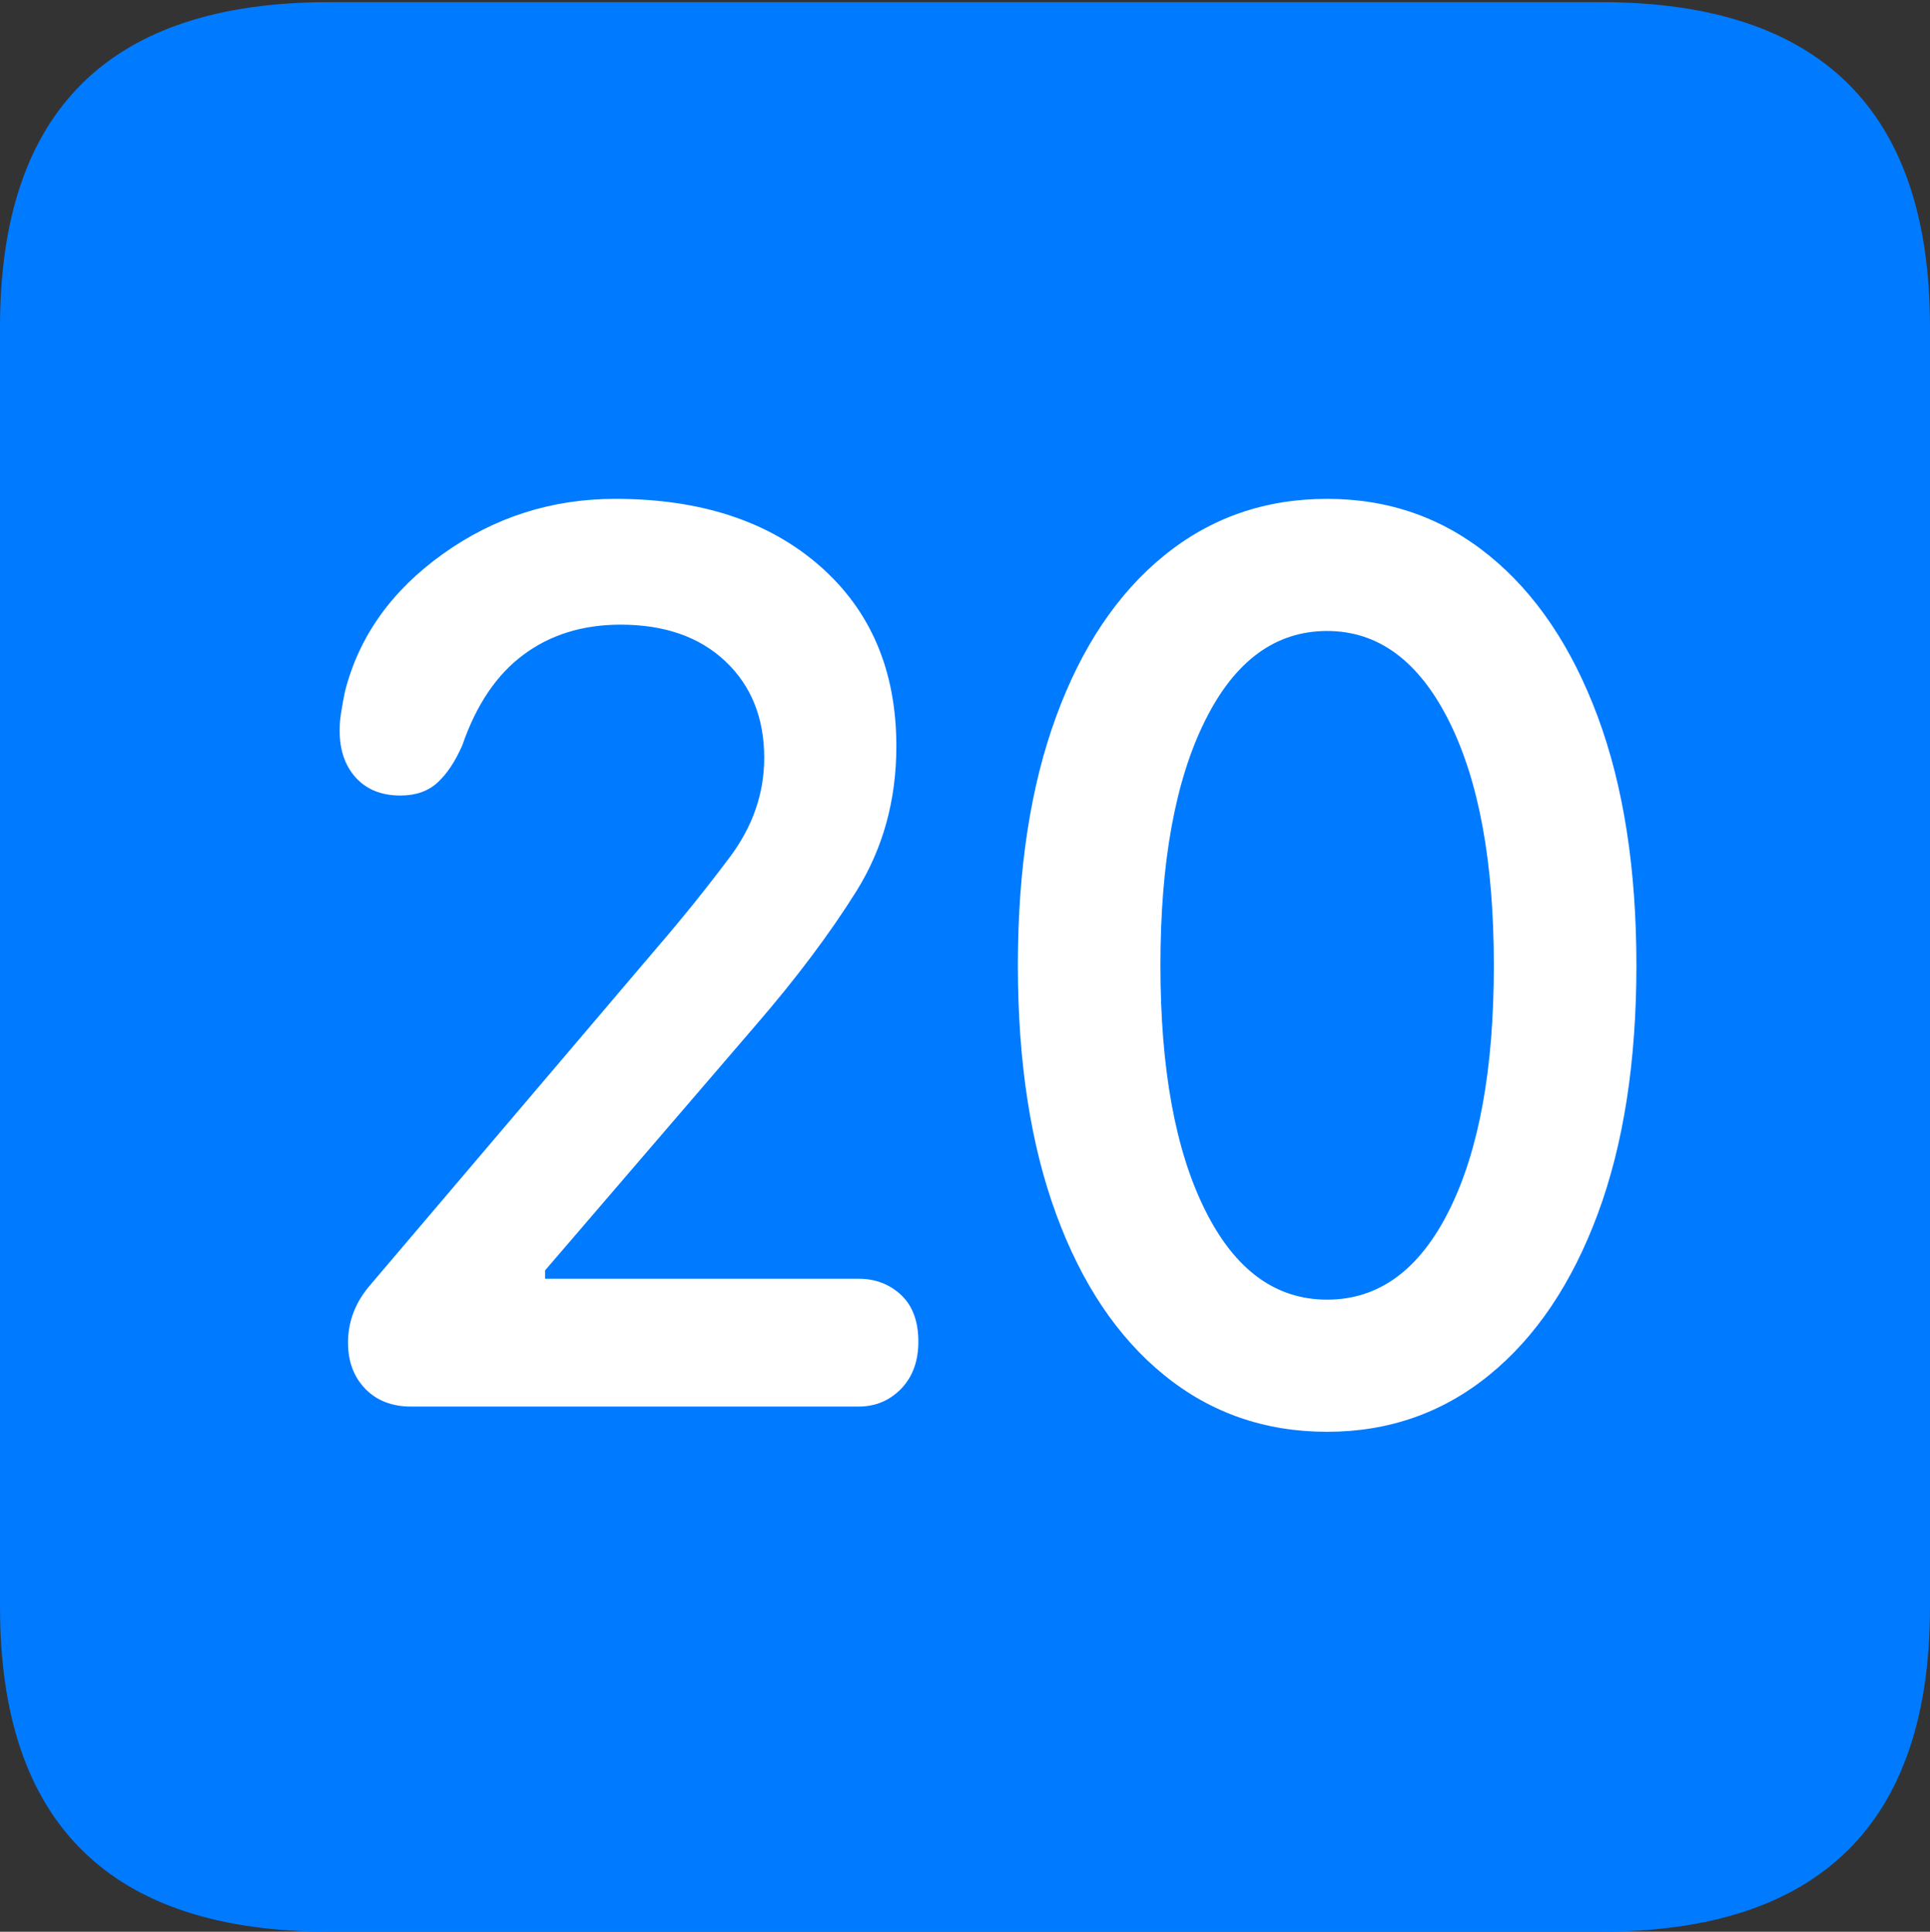<?xml version="1.0" encoding="UTF-8"?>
<!--Generator: Apple Native CoreSVG 175.5-->
<!DOCTYPE svg
PUBLIC "-//W3C//DTD SVG 1.1//EN"
       "http://www.w3.org/Graphics/SVG/1.1/DTD/svg11.dtd">
<svg version="1.1" xmlns="http://www.w3.org/2000/svg" xmlns:xlink="http://www.w3.org/1999/xlink" width="17.979" height="17.998">
 <rect width="100%" height="100%" fill="#333333" stroke="none"/>
 <g>
  <rect height="17.998" opacity="0" width="17.979" x="0" y="0"/>
  <path d="M3.066 17.998L14.912 17.998Q16.445 17.998 17.212 17.241Q17.979 16.484 17.979 14.971L17.979 3.047Q17.979 1.533 17.212 0.776Q16.445 0.02 14.912 0.02L3.066 0.02Q1.533 0.02 0.767 0.776Q0 1.533 0 3.047L0 14.971Q0 16.484 0.767 17.241Q1.533 17.998 3.066 17.998Z" fill="#007aff"/>
  <path d="M3.828 13.105Q3.564 13.105 3.403 12.94Q3.242 12.773 3.242 12.51Q3.242 12.207 3.457 11.963L6.113 8.838Q6.475 8.418 6.797 7.988Q7.119 7.559 7.119 7.061Q7.119 6.504 6.758 6.162Q6.396 5.82 5.781 5.82Q5.254 5.82 4.878 6.099Q4.502 6.377 4.307 6.943Q4.209 7.168 4.077 7.29Q3.945 7.412 3.73 7.412Q3.467 7.412 3.315 7.246Q3.164 7.08 3.164 6.807Q3.164 6.719 3.179 6.631Q3.193 6.543 3.213 6.445Q3.408 5.674 4.126 5.161Q4.844 4.648 5.732 4.648Q6.924 4.648 7.637 5.273Q8.35 5.898 8.35 6.953Q8.35 7.705 7.979 8.301Q7.607 8.896 7.041 9.551L5.078 11.836L5.078 11.914L7.998 11.914Q8.232 11.914 8.394 12.065Q8.555 12.217 8.555 12.5Q8.555 12.773 8.394 12.94Q8.232 13.105 7.998 13.105ZM12.363 13.34Q11.494 13.34 10.845 12.812Q10.195 12.285 9.839 11.313Q9.482 10.342 9.482 8.994Q9.482 7.646 9.839 6.675Q10.195 5.703 10.845 5.176Q11.494 4.648 12.363 4.648Q13.223 4.648 13.872 5.176Q14.521 5.703 14.883 6.675Q15.244 7.646 15.244 8.994Q15.244 10.342 14.883 11.313Q14.521 12.285 13.872 12.812Q13.223 13.34 12.363 13.34ZM12.363 12.109Q13.086 12.109 13.501 11.274Q13.916 10.44 13.916 8.994Q13.916 7.549 13.496 6.714Q13.076 5.879 12.363 5.879Q11.641 5.879 11.226 6.714Q10.81 7.549 10.81 8.994Q10.81 10.44 11.226 11.274Q11.641 12.109 12.363 12.109Z" fill="#ffffff"/>
 </g>
</svg>
